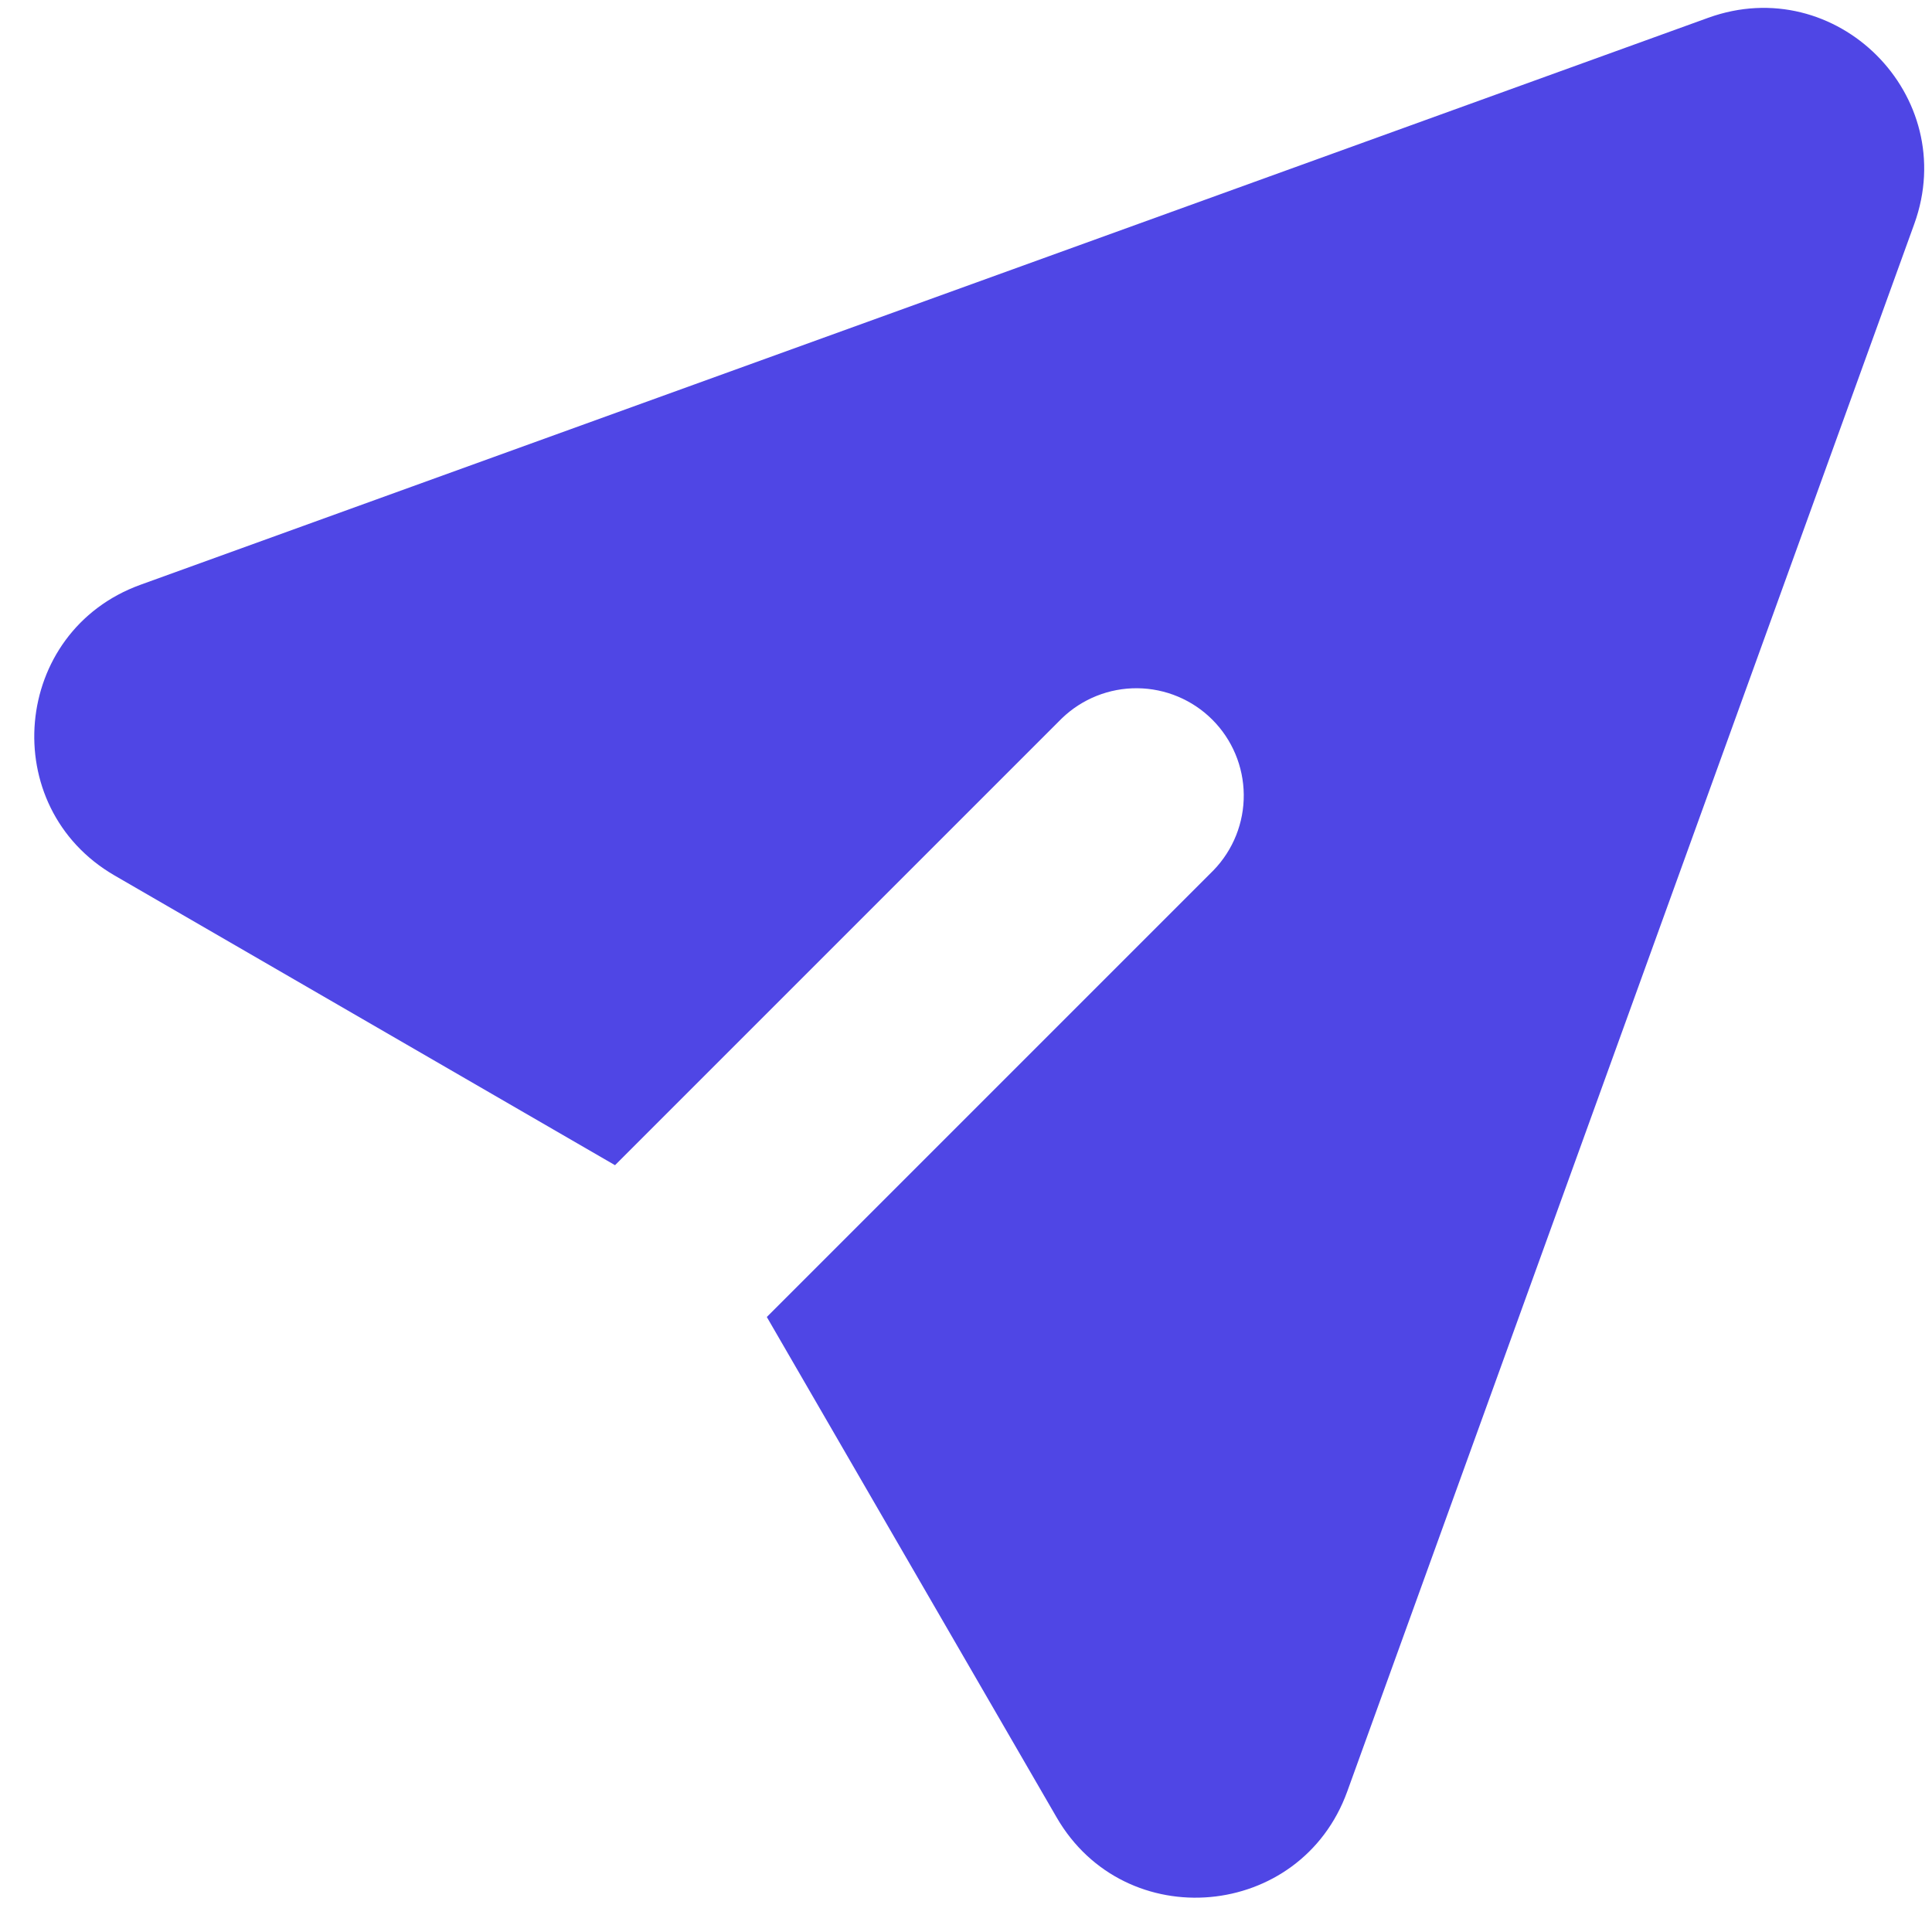<svg width="30" height="30" viewBox="0 0 30 30" fill="none" xmlns="http://www.w3.org/2000/svg">
<path d="M29.725 3.477C30.445 1.485 28.515 -0.445 26.523 0.277L2.182 9.08C0.183 9.803 -0.058 12.53 1.78 13.595L9.55 18.093L16.488 11.155C16.803 10.851 17.224 10.683 17.661 10.687C18.098 10.691 18.516 10.866 18.825 11.175C19.134 11.484 19.309 11.902 19.313 12.339C19.317 12.776 19.149 13.197 18.845 13.512L11.907 20.45L16.407 28.22C17.47 30.058 20.197 29.815 20.92 27.818L29.725 3.477Z" fill="#4F46E5"/>
</svg>
